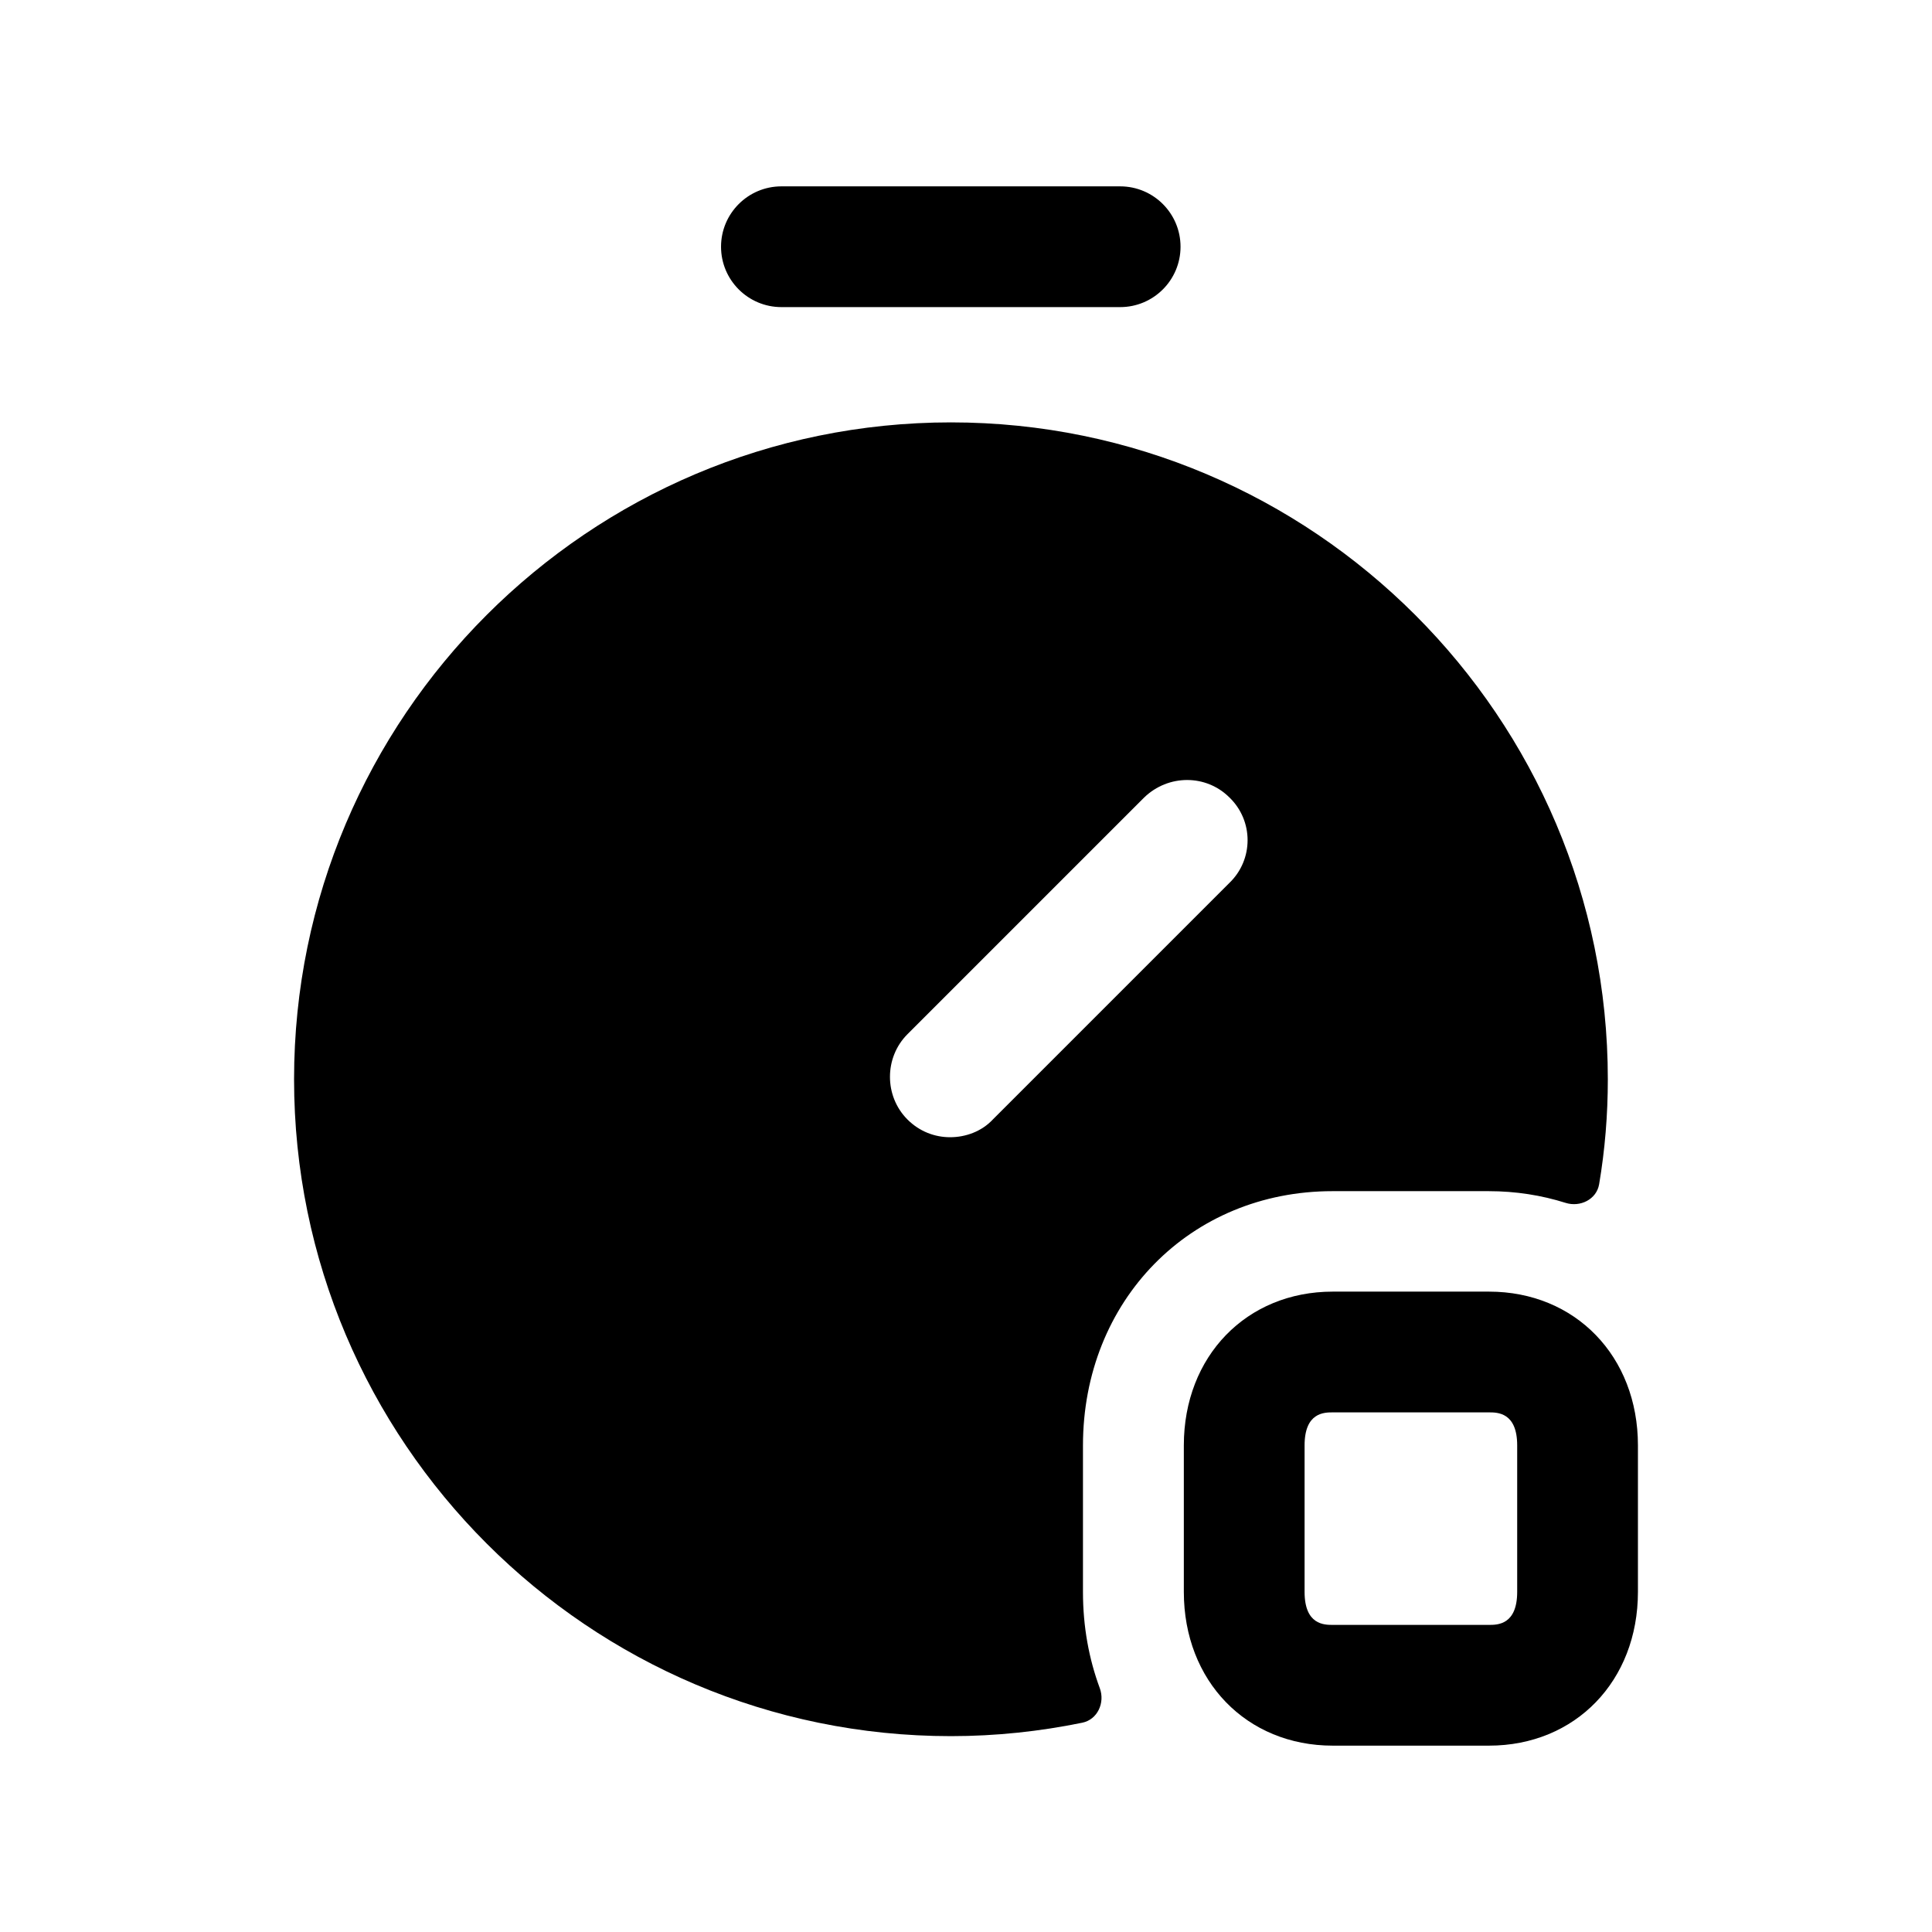 <svg width="24" height="24" viewBox="0 0 24 24" fill="none" xmlns="http://www.w3.org/2000/svg">
<path fill-rule="evenodd" clip-rule="evenodd" d="M15.273 10.967L12.333 13.907C12.193 14.057 11.993 14.127 11.803 14.127C11.613 14.127 11.423 14.057 11.273 13.907C10.983 13.617 10.983 13.137 11.273 12.847L14.213 9.907C14.513 9.617 14.983 9.617 15.273 9.907C15.573 10.197 15.573 10.677 15.273 10.967ZM11.813 5.247C7.313 5.247 3.653 8.907 3.653 13.407C3.653 17.907 7.313 21.567 11.813 21.567C12.372 21.567 12.918 21.508 13.445 21.4C13.634 21.361 13.729 21.152 13.662 20.971C13.527 20.607 13.453 20.206 13.453 19.777V17.957C13.453 16.157 14.783 14.797 16.553 14.797H18.493C18.829 14.797 19.149 14.848 19.447 14.942C19.629 15 19.833 14.9 19.865 14.711C19.937 14.286 19.973 13.849 19.973 13.407C19.973 8.907 16.313 5.247 11.813 5.247Z" fill="black"/>
<path fill-rule="evenodd" clip-rule="evenodd" d="M9.707 3.815H13.915C14.329 3.815 14.665 3.479 14.665 3.065C14.665 2.651 14.329 2.315 13.915 2.315H9.707C9.293 2.315 8.957 2.651 8.957 3.065C8.957 3.479 9.293 3.815 9.707 3.815Z" fill="black"/>
<path fill-rule="evenodd" clip-rule="evenodd" d="M16.556 17.545C16.451 17.545 16.206 17.545 16.206 17.955V19.775C16.206 20.185 16.451 20.185 16.556 20.185H18.497C18.601 20.185 18.847 20.185 18.847 19.775V17.955C18.847 17.545 18.601 17.545 18.497 17.545H16.556ZM18.497 21.685H16.556C15.484 21.685 14.706 20.882 14.706 19.775V17.955C14.706 16.848 15.484 16.045 16.556 16.045H18.497C19.569 16.045 20.347 16.848 20.347 17.955V19.775C20.347 20.882 19.569 21.685 18.497 21.685Z" fill="black"/>
</svg>